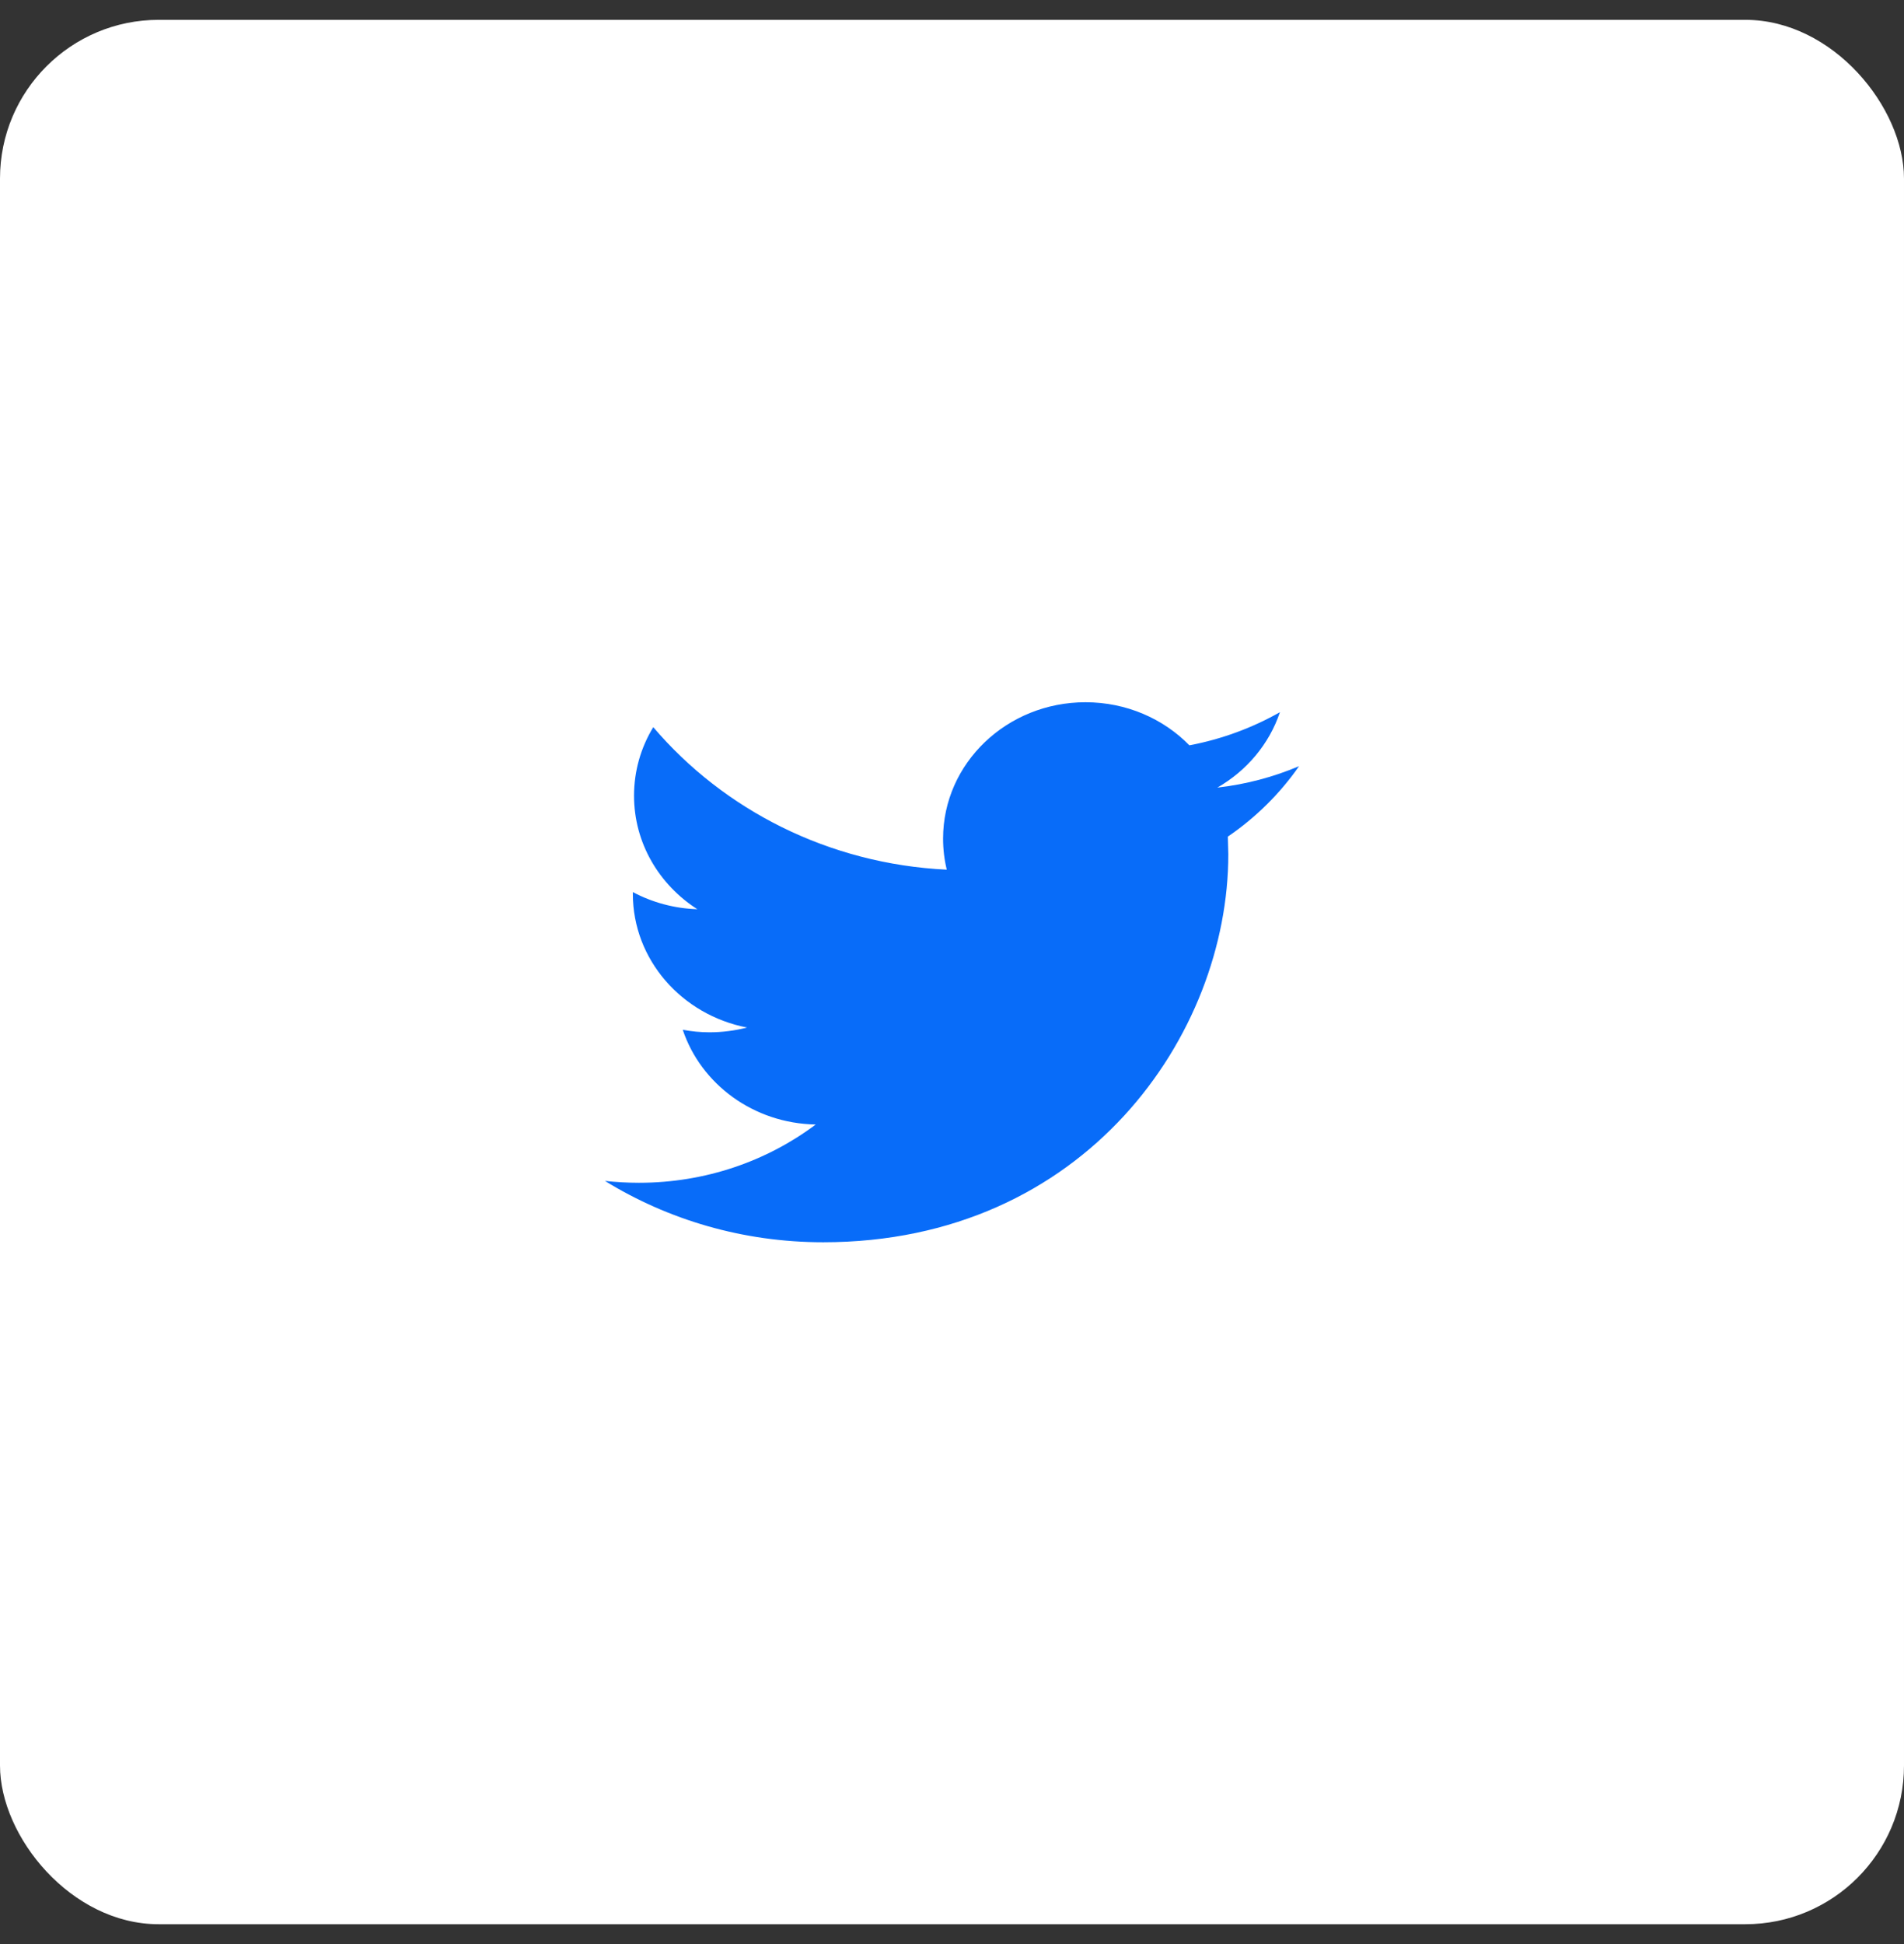 <svg width="48" height="49" viewBox="0 0 48 49" fill="none" xmlns="http://www.w3.org/2000/svg">
<rect x="0" y="0" width="48" height="49" fill="#333333" stroke="none"/>
<rect y="0.5" width="48" height="48" rx="4" fill="white"/>
<path d="M32.75 19.311C32.106 19.584 31.415 19.769 30.689 19.852C31.43 19.427 31.998 18.753 32.267 17.951C31.571 18.345 30.803 18.631 29.985 18.786C29.331 18.117 28.399 17.7 27.365 17.7C25.383 17.7 23.775 19.239 23.775 21.137C23.775 21.406 23.807 21.669 23.868 21.92C20.885 21.776 18.24 20.408 16.469 18.328C16.16 18.835 15.984 19.426 15.984 20.056C15.984 21.249 16.618 22.301 17.58 22.917C16.992 22.898 16.439 22.743 15.954 22.485V22.528C15.954 24.193 17.192 25.583 18.834 25.899C18.533 25.976 18.216 26.019 17.888 26.019C17.656 26.019 17.432 25.997 17.212 25.955C17.669 27.322 18.994 28.316 20.565 28.343C19.337 29.264 17.788 29.812 16.106 29.812C15.816 29.812 15.531 29.795 15.25 29.765C16.839 30.742 18.725 31.311 20.753 31.311C27.357 31.311 30.966 26.074 30.966 21.532L30.954 21.087C31.66 20.605 32.27 20 32.75 19.311Z" fill="#086CF9"/>
</svg>
